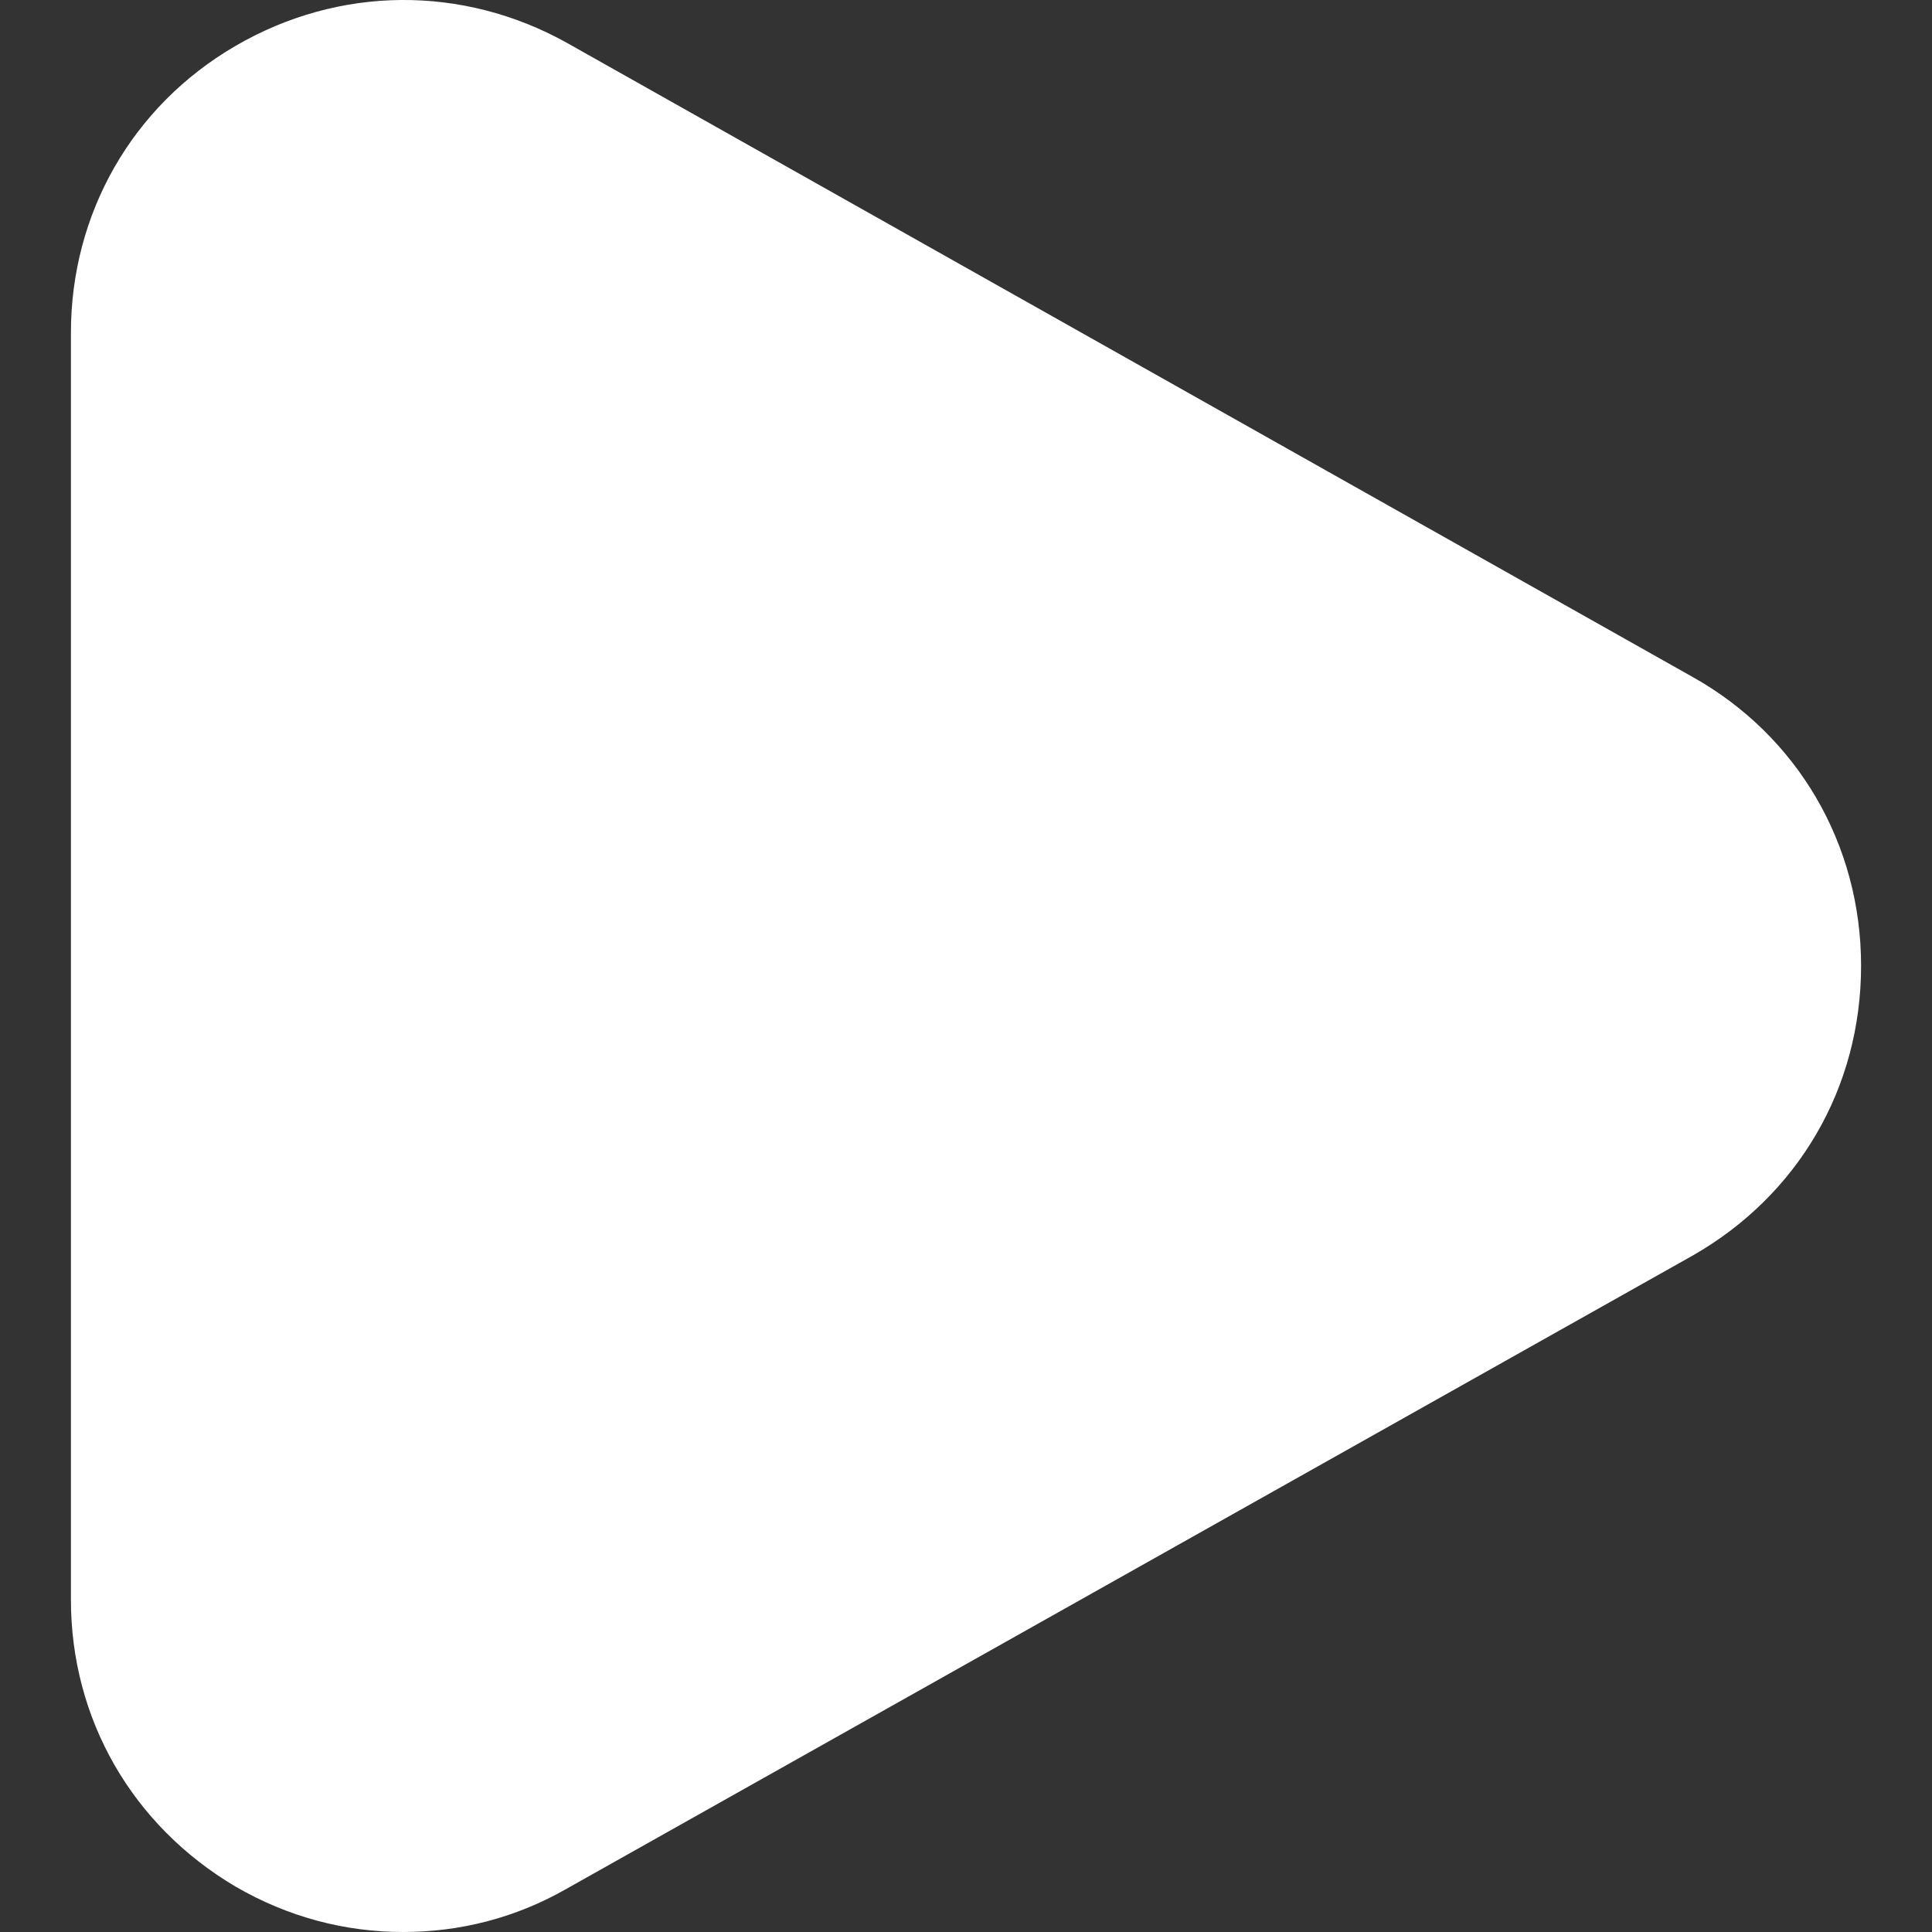 <svg width="24" height="24" viewBox="0 0 24 24" fill="none" xmlns="http://www.w3.org/2000/svg">
<rect x="0" y="0" width="24" height="24" fill="#333333" stroke="none"/>
<g clip-path="url(#clip0_1767_1405)">
<path d="M23.119 11.997C23.119 13.517 22.333 14.854 21.022 15.6L7.04 23.462C6.398 23.83 5.704 24 5.009 24C4.288 24 3.581 23.816 2.926 23.436C1.641 22.676 0.881 21.353 0.881 19.872V4.134C0.881 2.654 1.641 1.317 2.926 0.57C4.21 -0.177 5.743 -0.19 7.04 0.531L21.022 8.407C22.333 9.14 23.119 10.49 23.119 11.997Z" fill="white"/>
</g>
<defs>
<clipPath id="clip0_1767_1405">
<rect width="24" height="24" fill="white"/>
</clipPath>
</defs>
</svg>
